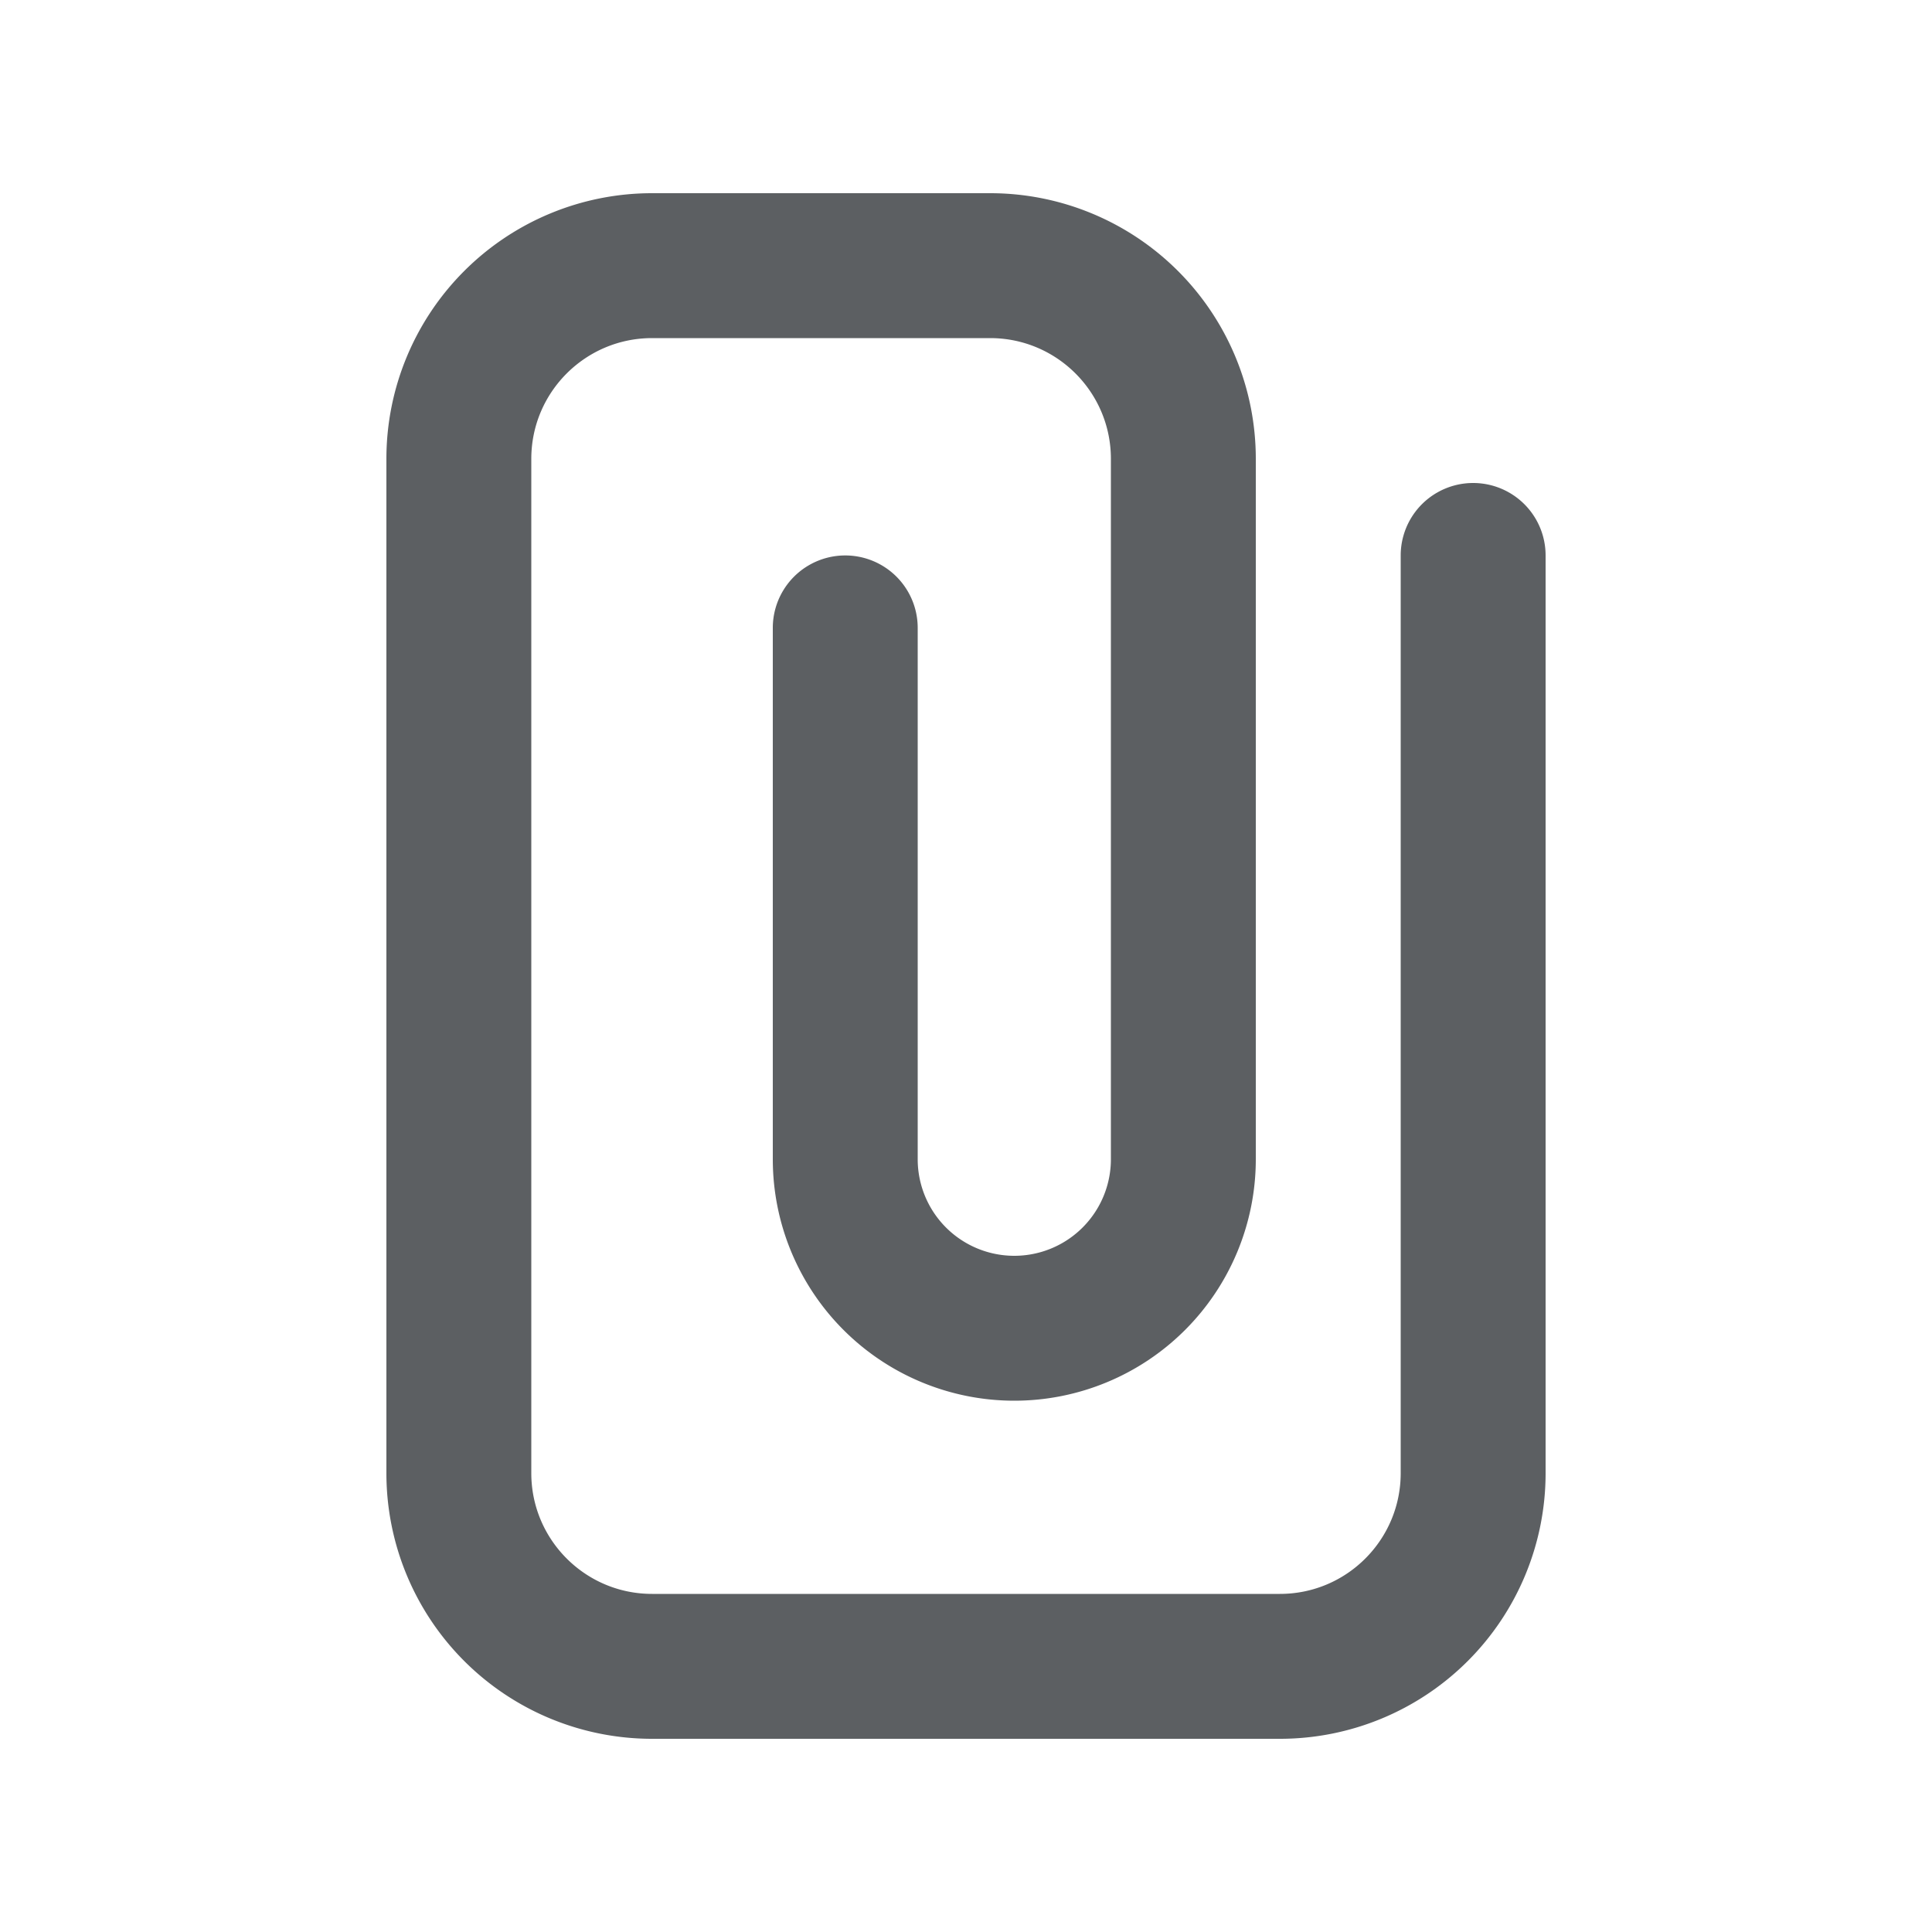 <svg viewBox="0 0 20 20" fill="none" xmlns="http://www.w3.org/2000/svg"><path fill-rule="evenodd" clip-rule="evenodd" d="M6.75 3.5c-.69 0-1.25.56-1.25 1.25v10.5c0 .69.56 1.25 1.25 1.25h6.5c.69 0 1.25-.56 1.25-1.25v-9.5a.75.75 0 0 1 1.5 0v9.5a2.75 2.75 0 0 1-2.75 2.75h-6.5a2.75 2.75 0 0 1-2.75-2.75v-10.5a2.75 2.75 0 0 1 2.75-2.75h3.5a2.75 2.75 0 0 1 2.75 2.75v7.25a2.5 2.5 0 0 1-5 0v-5.5a.75.75 0 0 1 1.5 0v5.5a1 1 0 1 0 2 0v-7.25c0-.69-.56-1.25-1.25-1.25h-3.5Z" fill="#5C5F62"/></svg>
